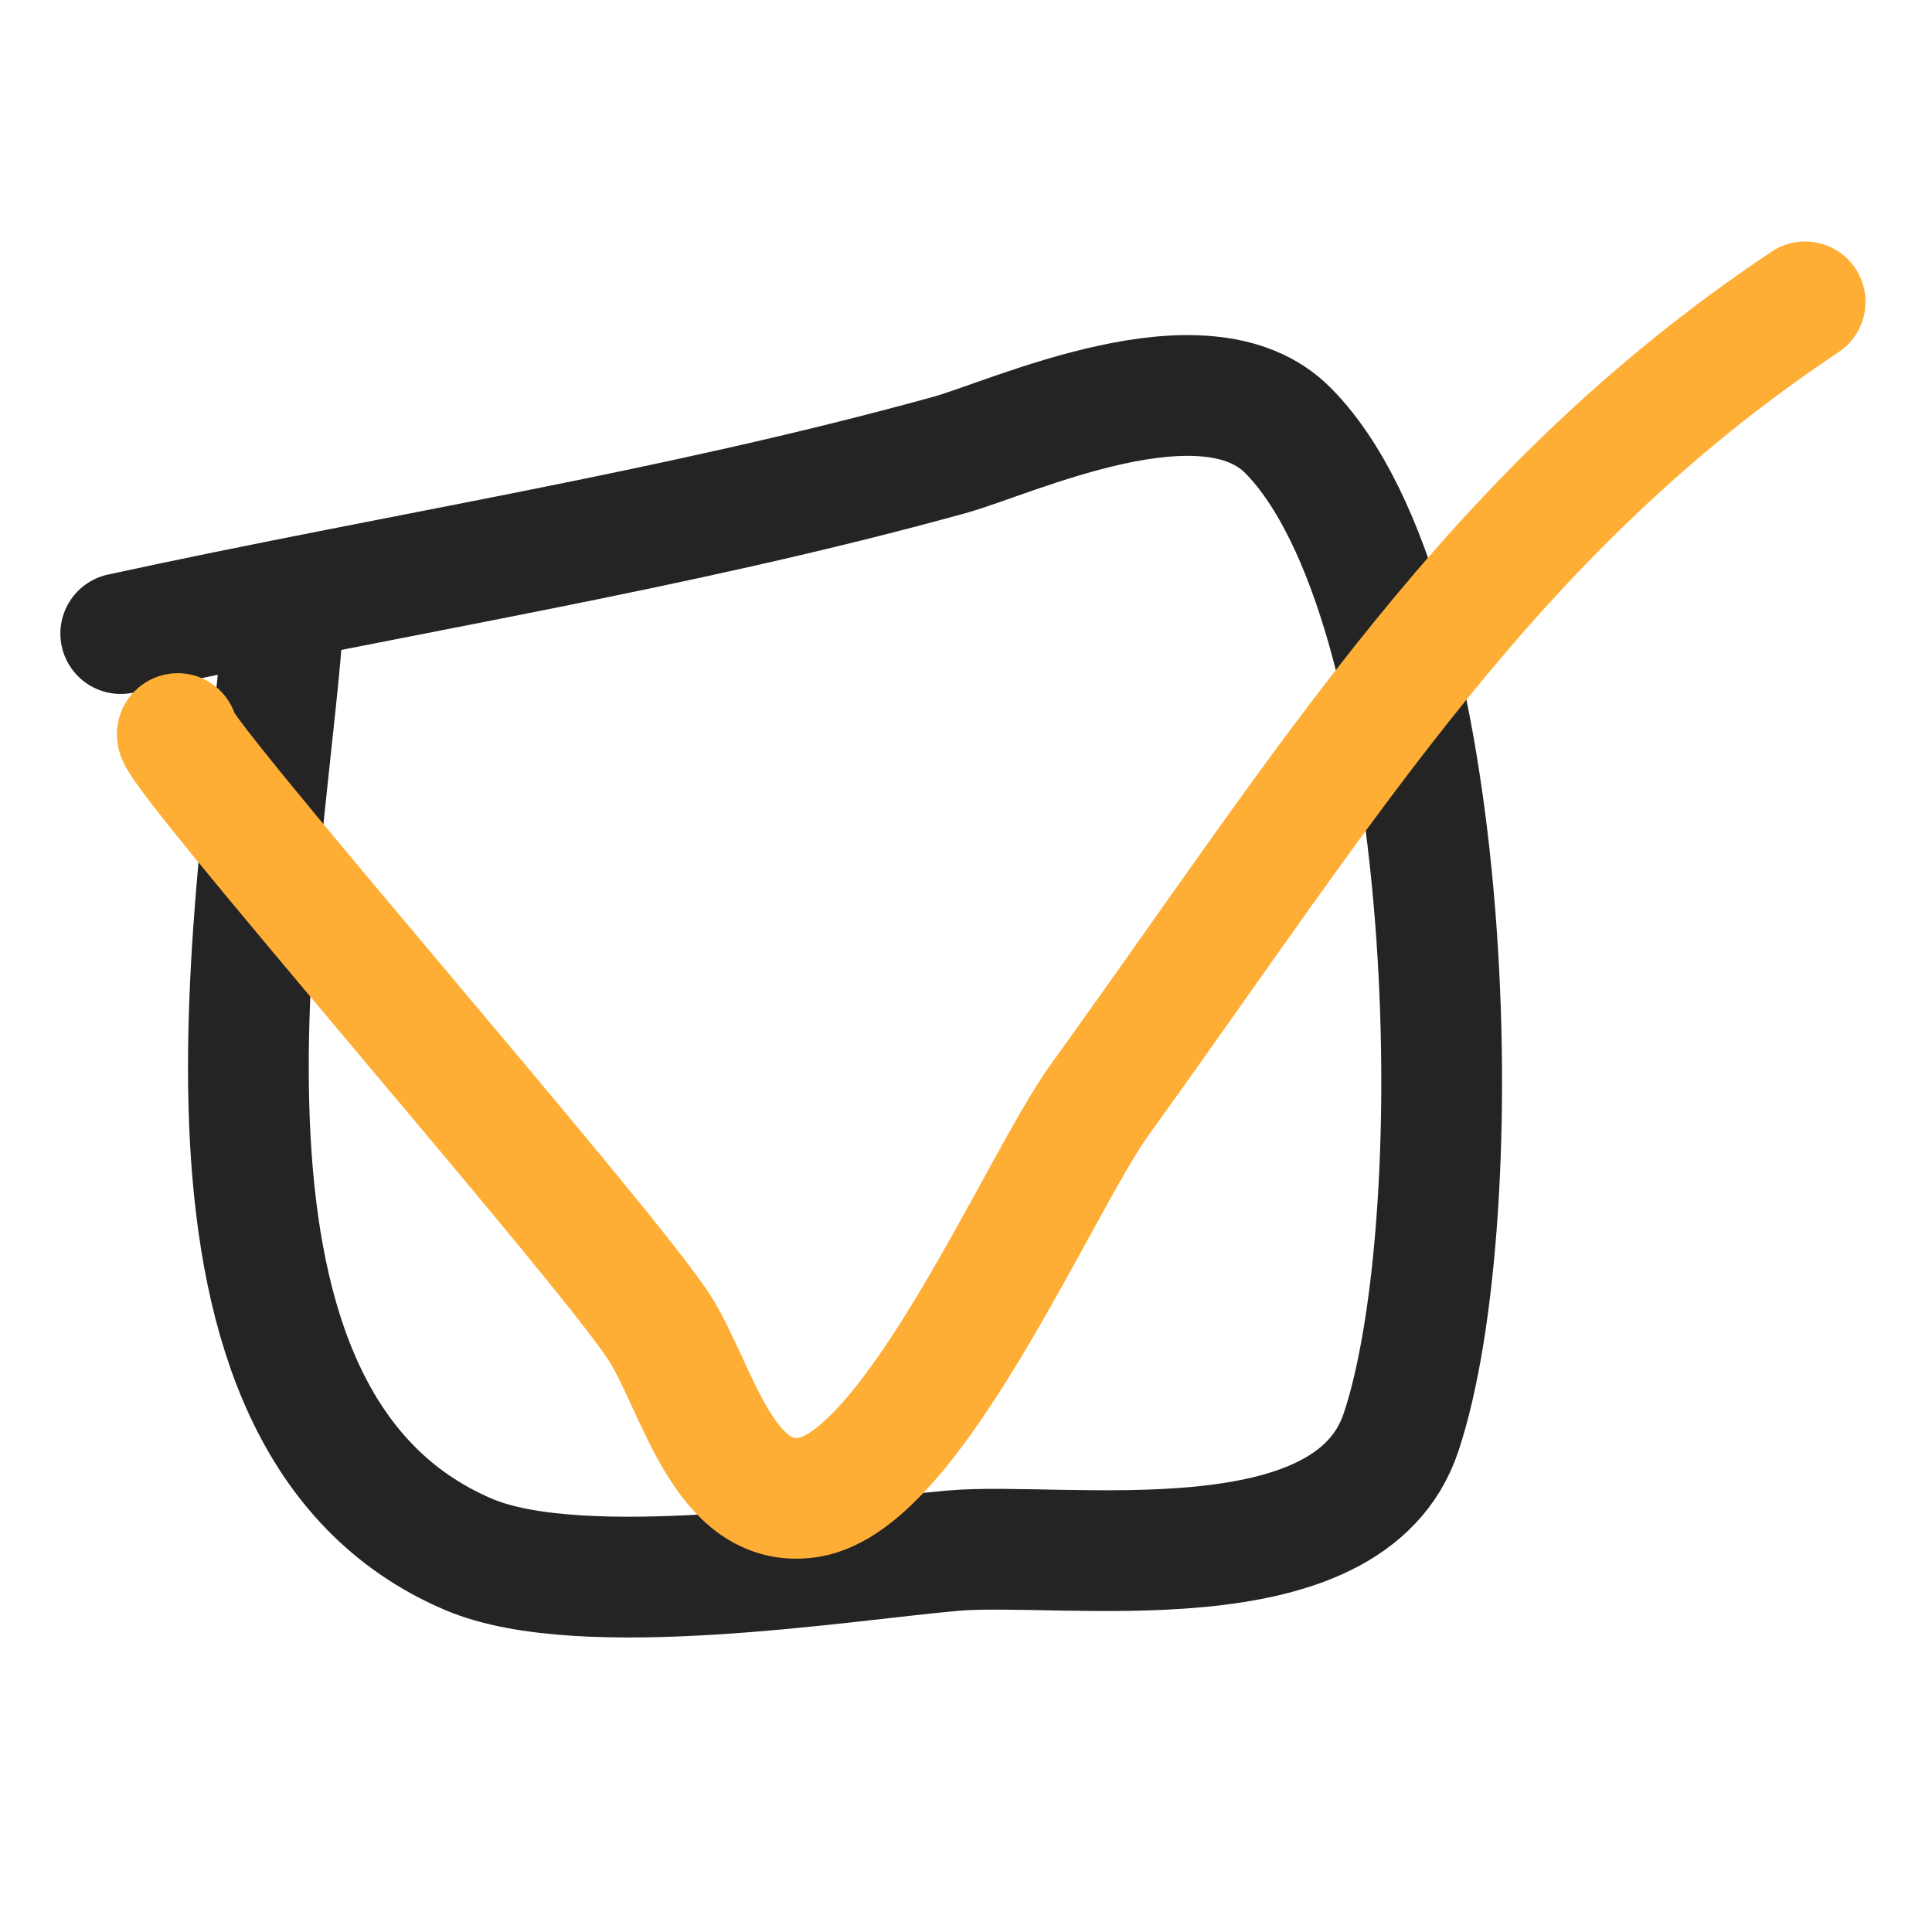 <svg width="32" height="32" viewBox="0 0 32 32" fill="none" xmlns="http://www.w3.org/2000/svg">
<g clip-path="url(#clip0_18_106)">
<mask id="mask0_18_106" style="mask-type:luminance" maskUnits="userSpaceOnUse" x="0" y="0" width="32" height="32">
<path d="M32 0H0V32H32V0Z" fill="white"/>
</mask>
<g mask="url(#mask0_18_106)">
<path d="M4.673 10.494C4.336 14.757 2.575 23.536 7.762 25.746C9.643 26.548 13.99 25.841 15.781 25.684C17.624 25.523 22.336 26.331 23.206 23.723C24.4 20.142 24.137 9.964 21.335 7.132C19.956 5.738 16.763 7.25 15.722 7.537C11.151 8.798 6.607 9.492 2 10.494" stroke="#242424" stroke-width="2" stroke-linecap="round"/>
<path d="M2.944 12.15C2.659 12.191 10.003 20.561 10.921 21.989C11.546 22.961 11.975 25.024 13.396 24.8C15.132 24.525 17.208 19.607 18.225 18.2C21.995 12.981 24.698 8.467 29.899 5" stroke="#FFAE35" stroke-width="2" stroke-linecap="round"/>
</g>
</g>
<defs>
<clipPath id="clip0_18_106">
<rect width="32" height="32" rx="4" fill="white"/>
</clipPath>
</defs>
</svg>
